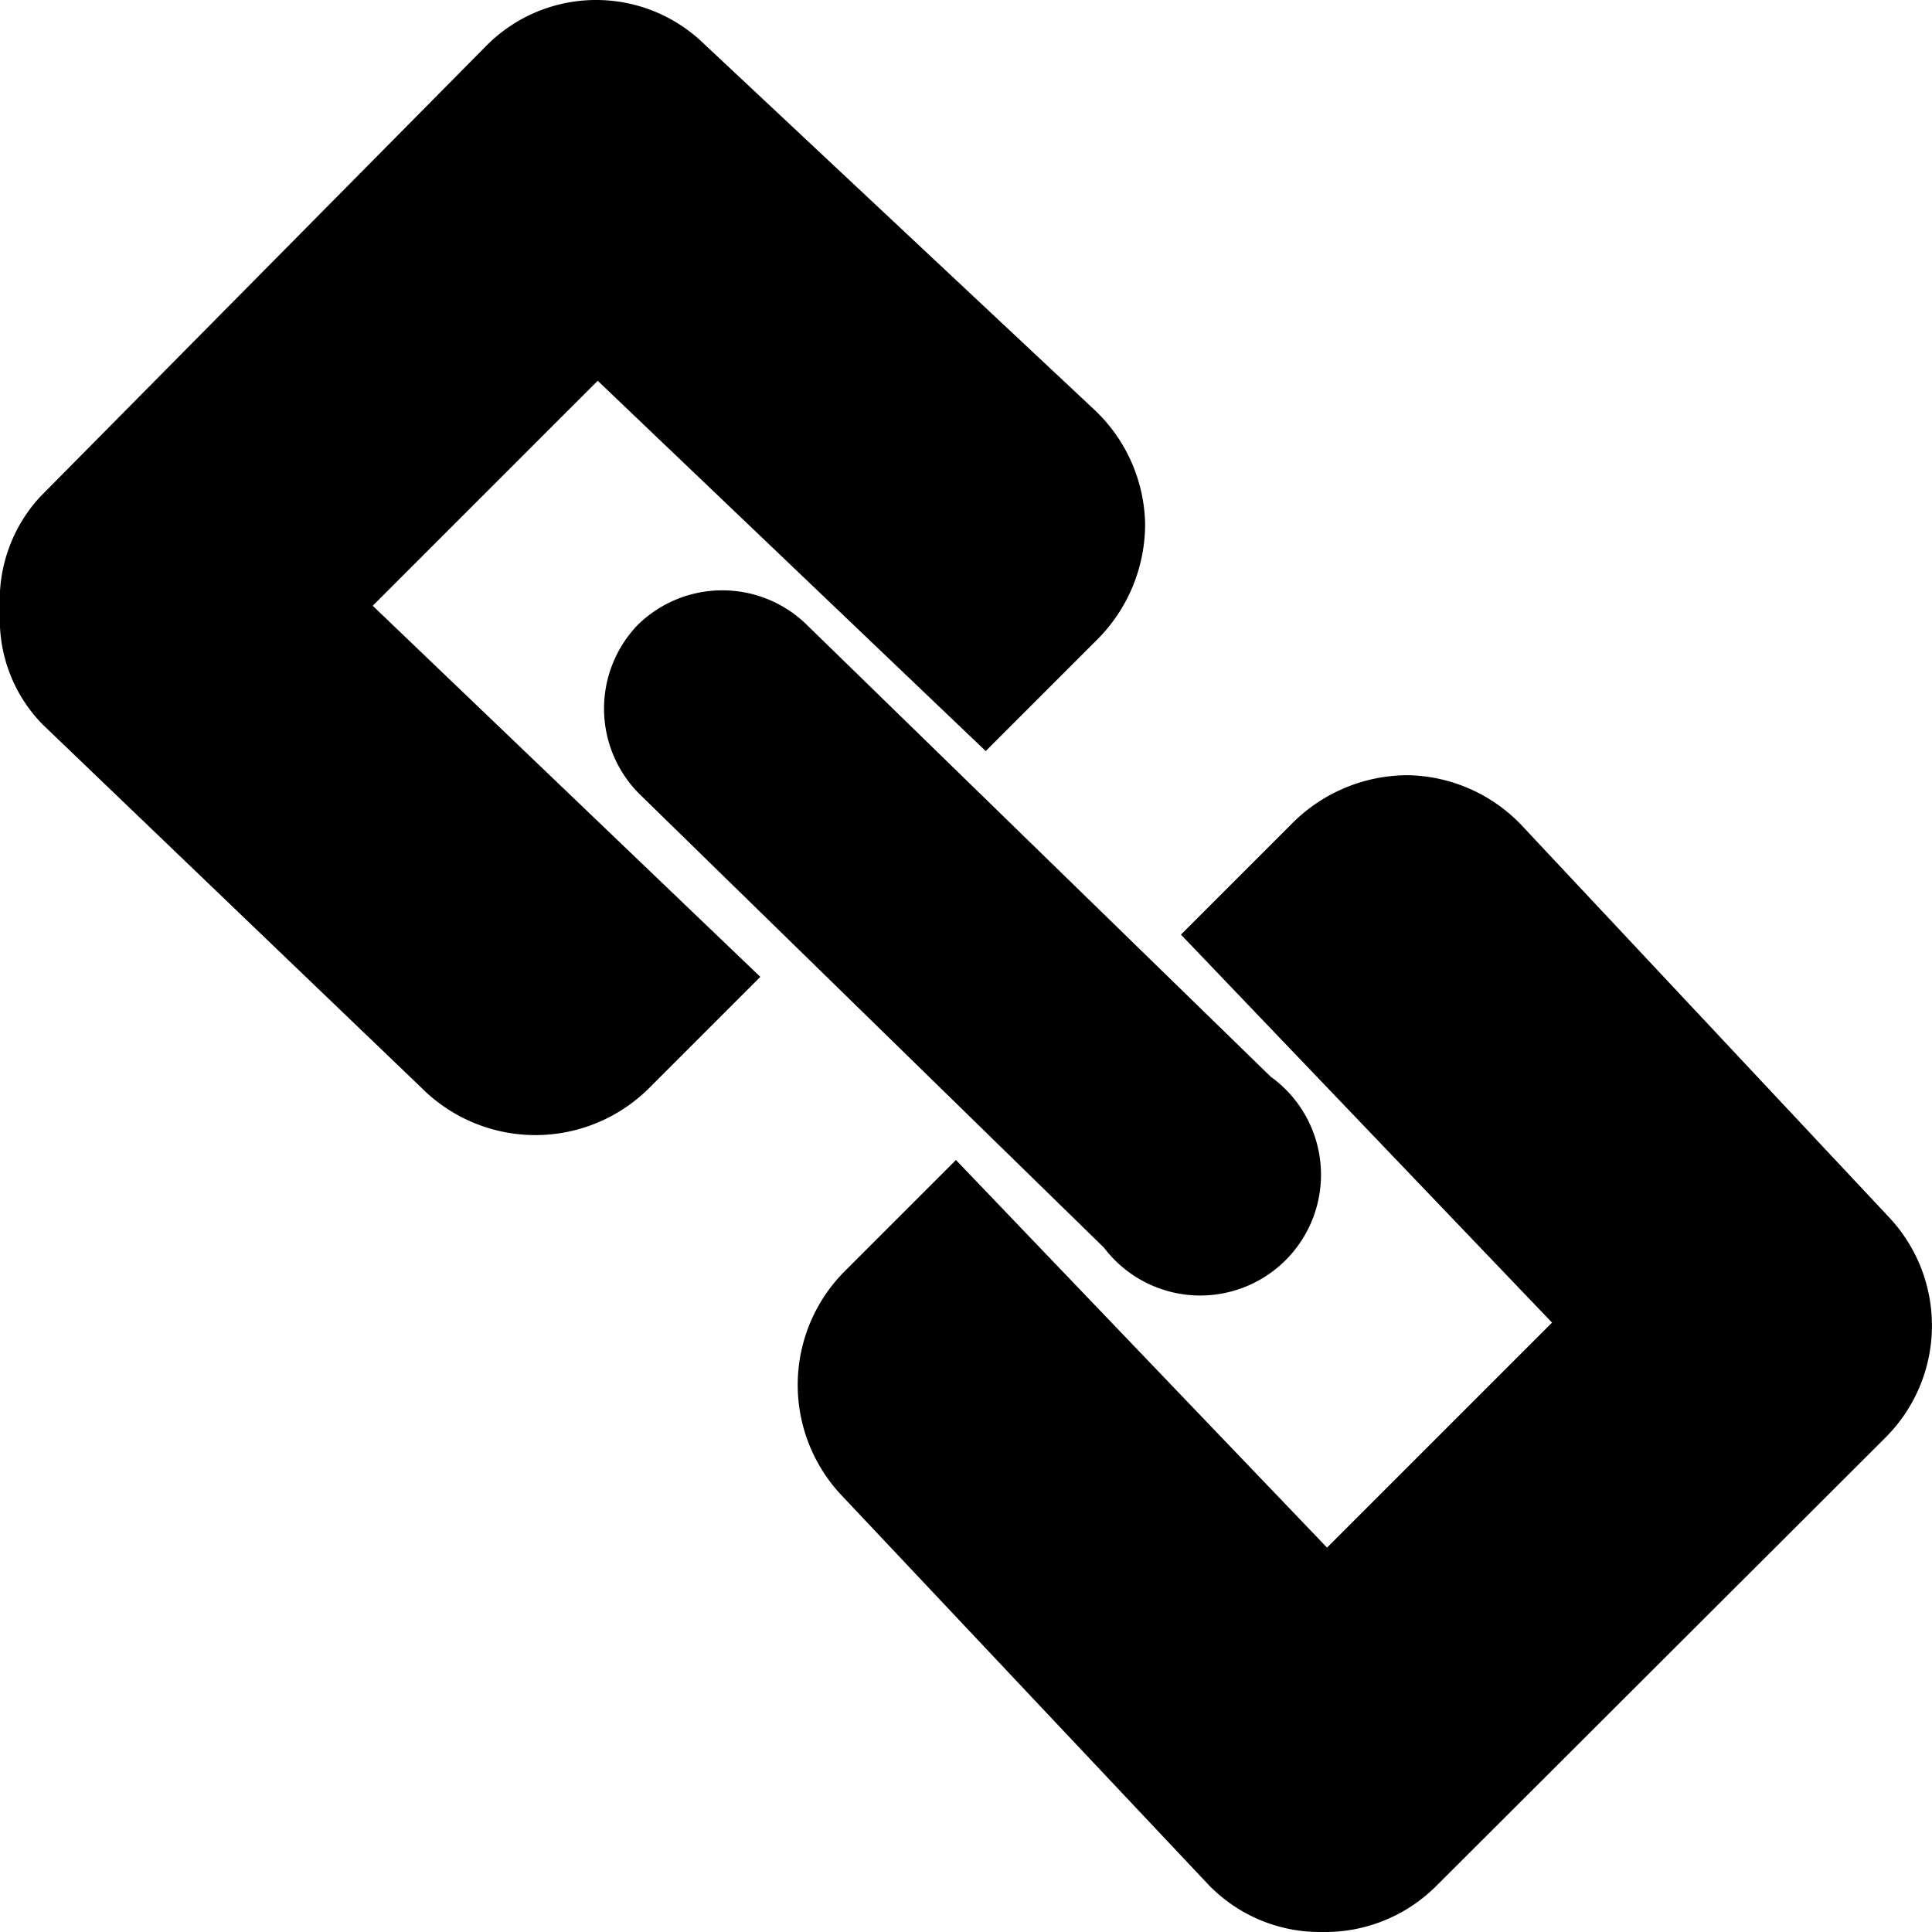 <svg id="fill" xmlns="http://www.w3.org/2000/svg" viewBox="0 0 48 48"><title>Fill_</title><path d="M17.47,1.07l9.73,9.12A4,4,0,0,1,28.45,13a4.06,4.06,0,0,1-1.16,2.86l-2.8,2.8L14.85,9.46,9.26,15.05l9.63,9.22L16.1,27.06a4,4,0,0,1-5.5.09L1.06,18A3.72,3.72,0,0,1,0,15.21V15.14a3.79,3.79,0,0,1,1-2.8L12.06,1.16A3.84,3.84,0,0,1,17.47,1.07Z"/><path d="M46.93,30.24l-9.12-9.73A4,4,0,0,0,35,19.26a4.06,4.06,0,0,0-2.86,1.16l-2.8,2.8,9.22,9.64-5.59,5.59-9.22-9.63-2.79,2.79a4,4,0,0,0-.09,5.5L30,46.8A3.84,3.84,0,0,0,32.79,48h0.06a3.91,3.91,0,0,0,2.8-1.11L46.84,35.72A3.93,3.93,0,0,0,46.93,30.24Z"/><path d="M15.84,15.53a3,3,0,0,0,.05,4.2L27.43,31a3,3,0,1,0,4.14-4.25L20,15.48A3,3,0,0,0,15.84,15.53Z"/></svg>